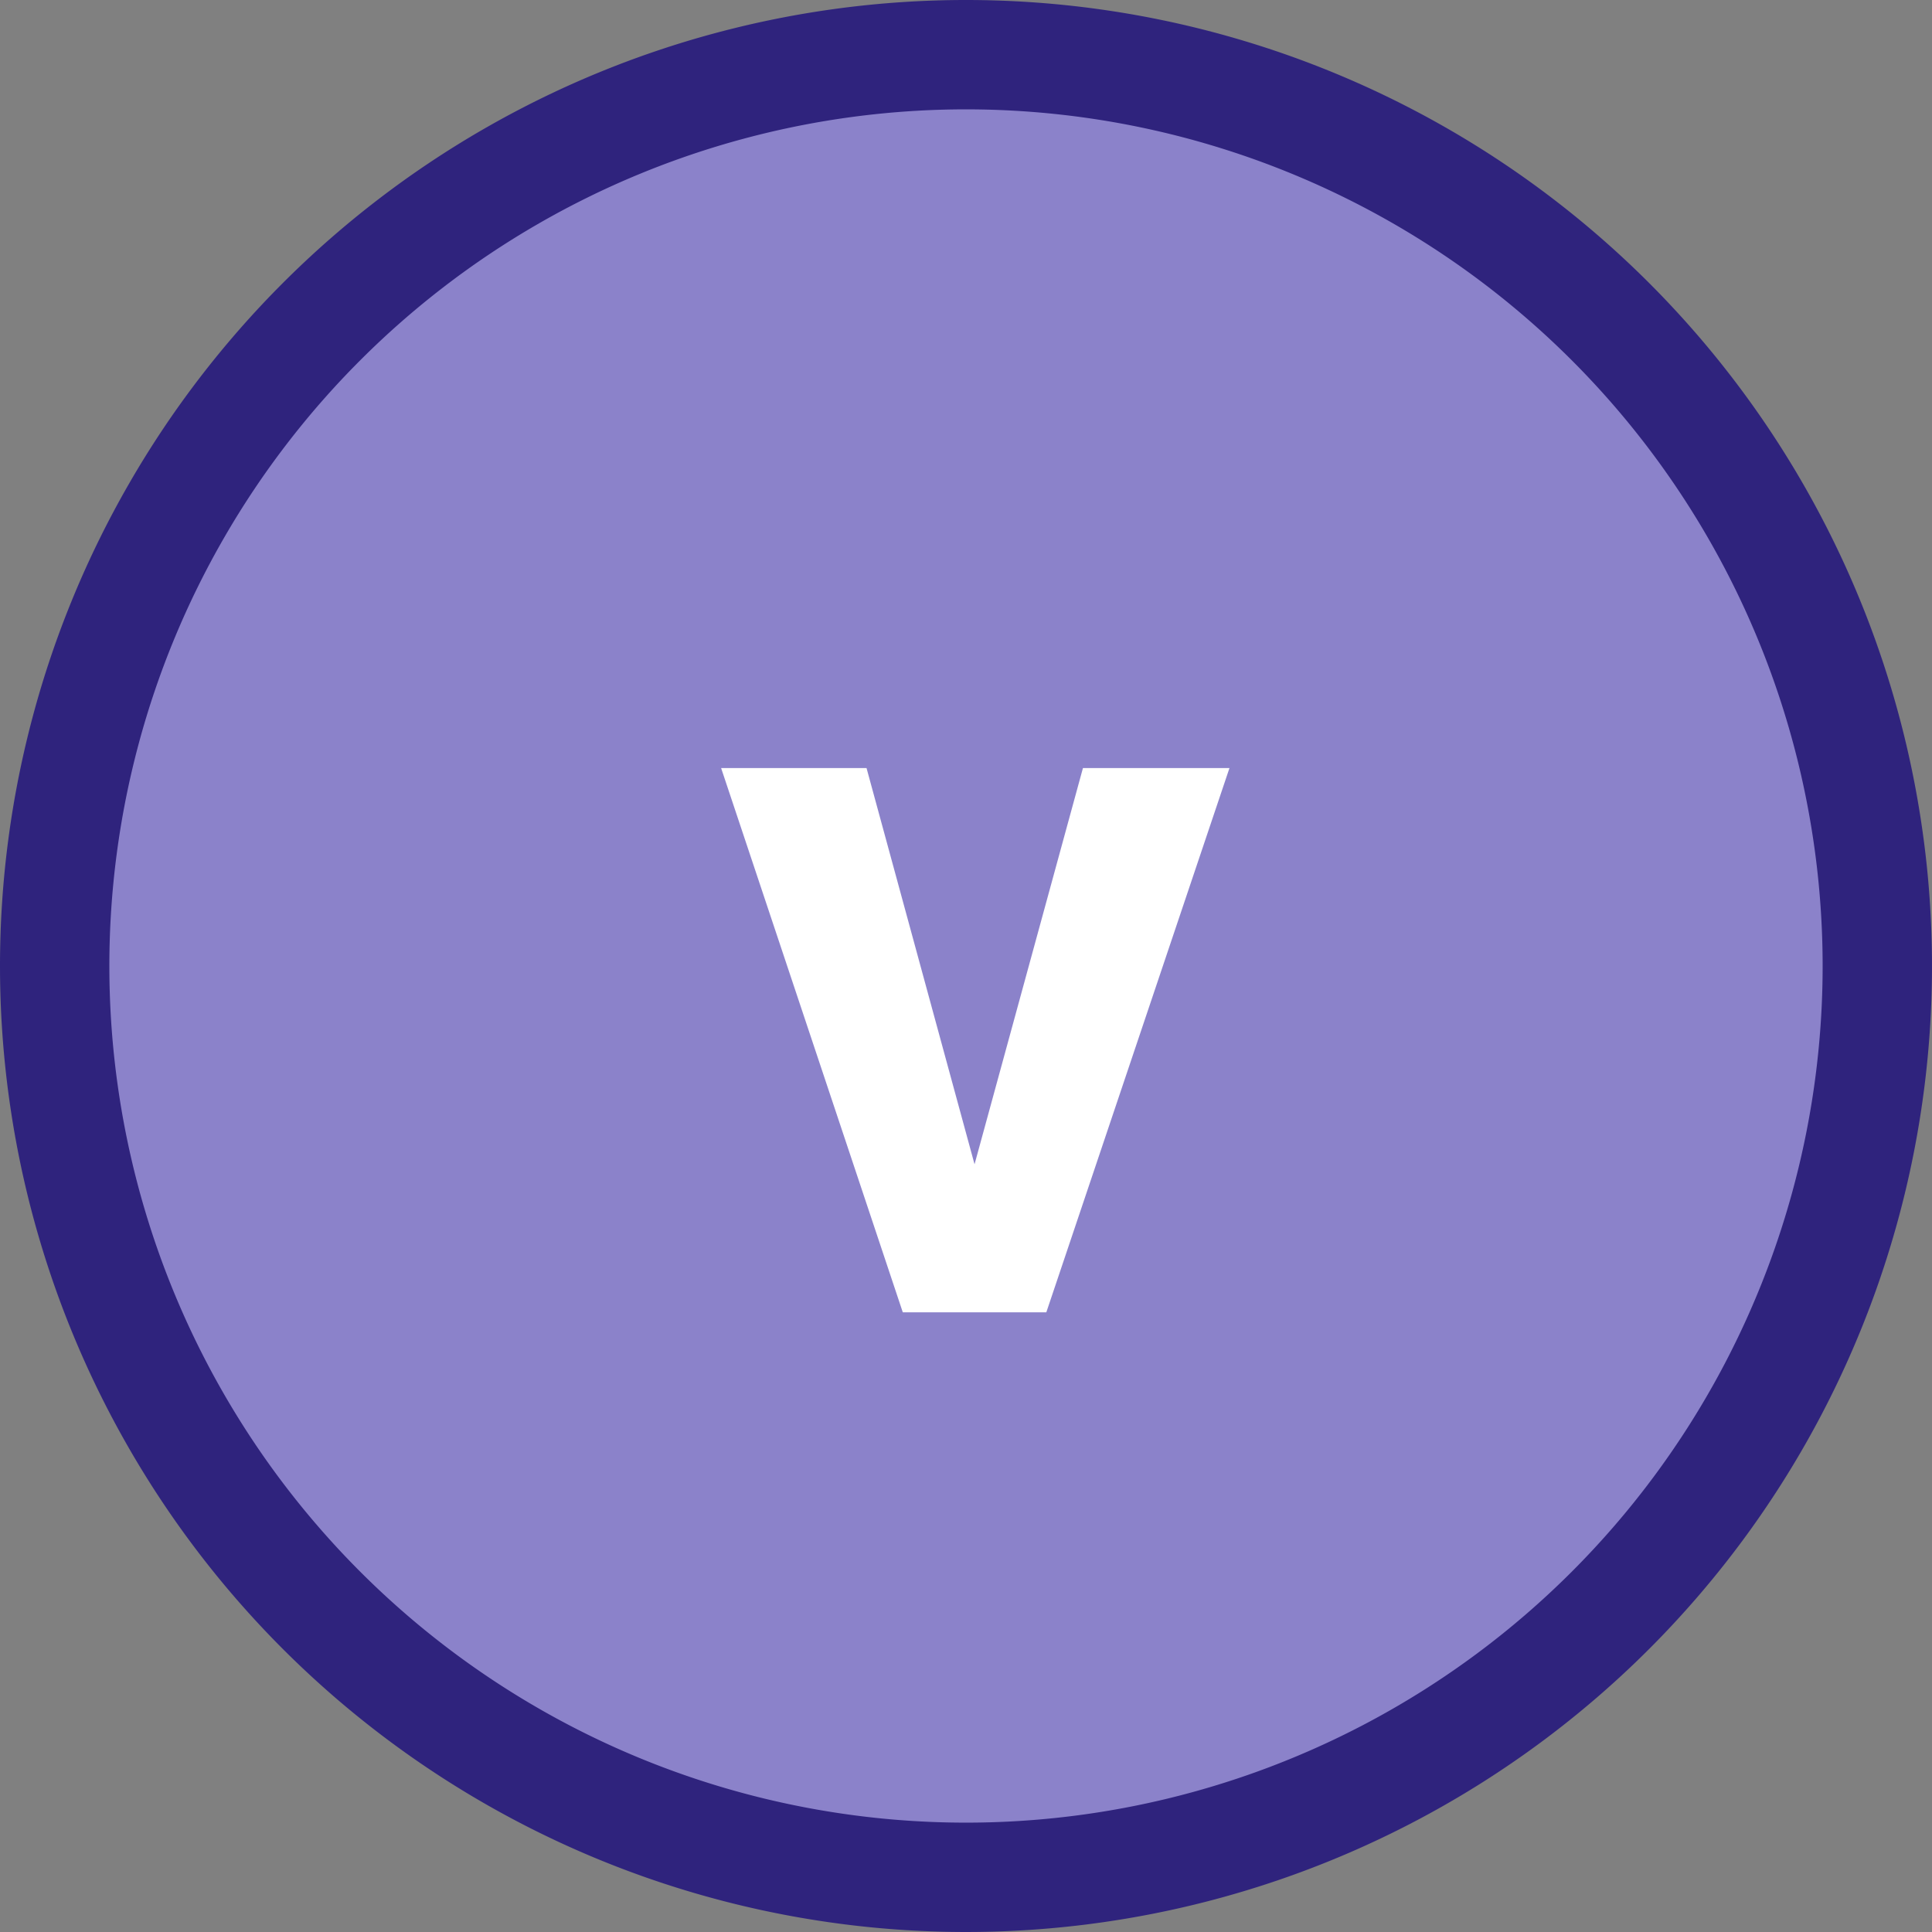 <svg xmlns="http://www.w3.org/2000/svg" width="106" height="106" viewBox="0 0 106 106">
  <rect x="0" y="0" width="106" height="106" fill="#808080" stroke="none"/>
  <g id="Grupo_90605" data-name="Grupo 90605" transform="translate(-10433 586.678)">
    <path id="Trazado_153233" data-name="Trazado 153233" d="M50,0A50,50,0,1,1,0,50,50,50,0,0,1,50,0Z" transform="translate(10436 -583.678)" fill="#8b82ca" stroke="#2f237d" stroke-width="6"/>
    <path id="Trazado_153234" data-name="Trazado 153234" d="M30.469,35.879l5.947-21.738h8.039L34.407,44H26.532L16.565,14.141h7.978Z" transform="translate(10456 -558.678)" fill="#fff"/>
  </g>
</svg>
